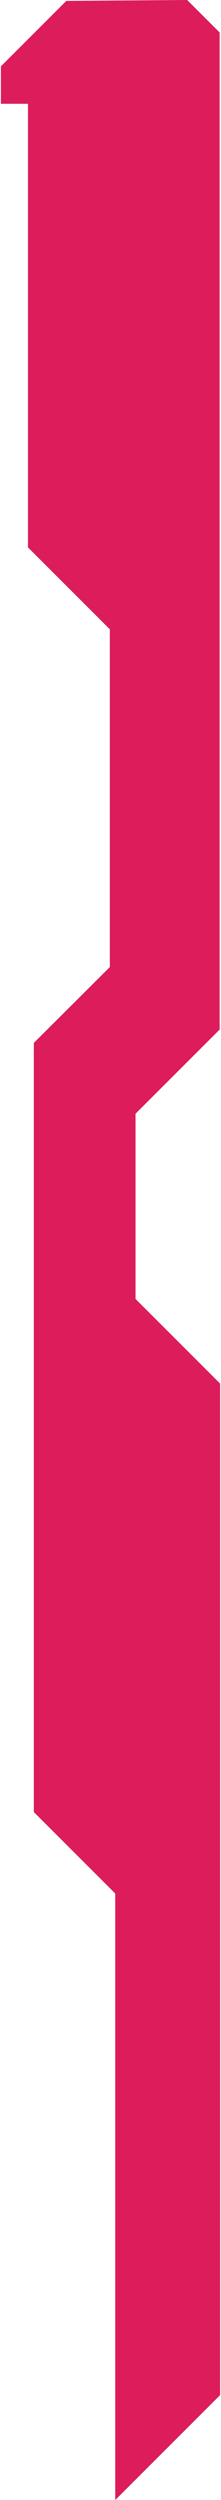 <?xml version="1.0" encoding="utf-8"?>
<!-- Generator: Adobe Illustrator 27.0.1, SVG Export Plug-In . SVG Version: 6.00 Build 0)  -->
<svg version="1.1" id="圖層_1" xmlns="http://www.w3.org/2000/svg" xmlns:xlink="http://www.w3.org/1999/xlink" x="0px" y="0px"
	 viewBox="0 0 98 1108" style="enable-background:new 0 0 98 1108;" xml:space="preserve">
<style type="text/css">
	.st0{fill:#DC1C5B;}
</style>
<polygon class="st0" points="29.4,0.4 0.4,29.4 0.4,46 12.4,46 12.4,242.6 48.7,278.9 48.7,428.6 15,462.2 15,803.1 51.1,839.2 
	51.1,1108 97.6,1061.5 97.6,613.2 60.1,575.7 60.1,493.6 97.4,456.3 97.4,14.4 83,0 "/>
</svg>
